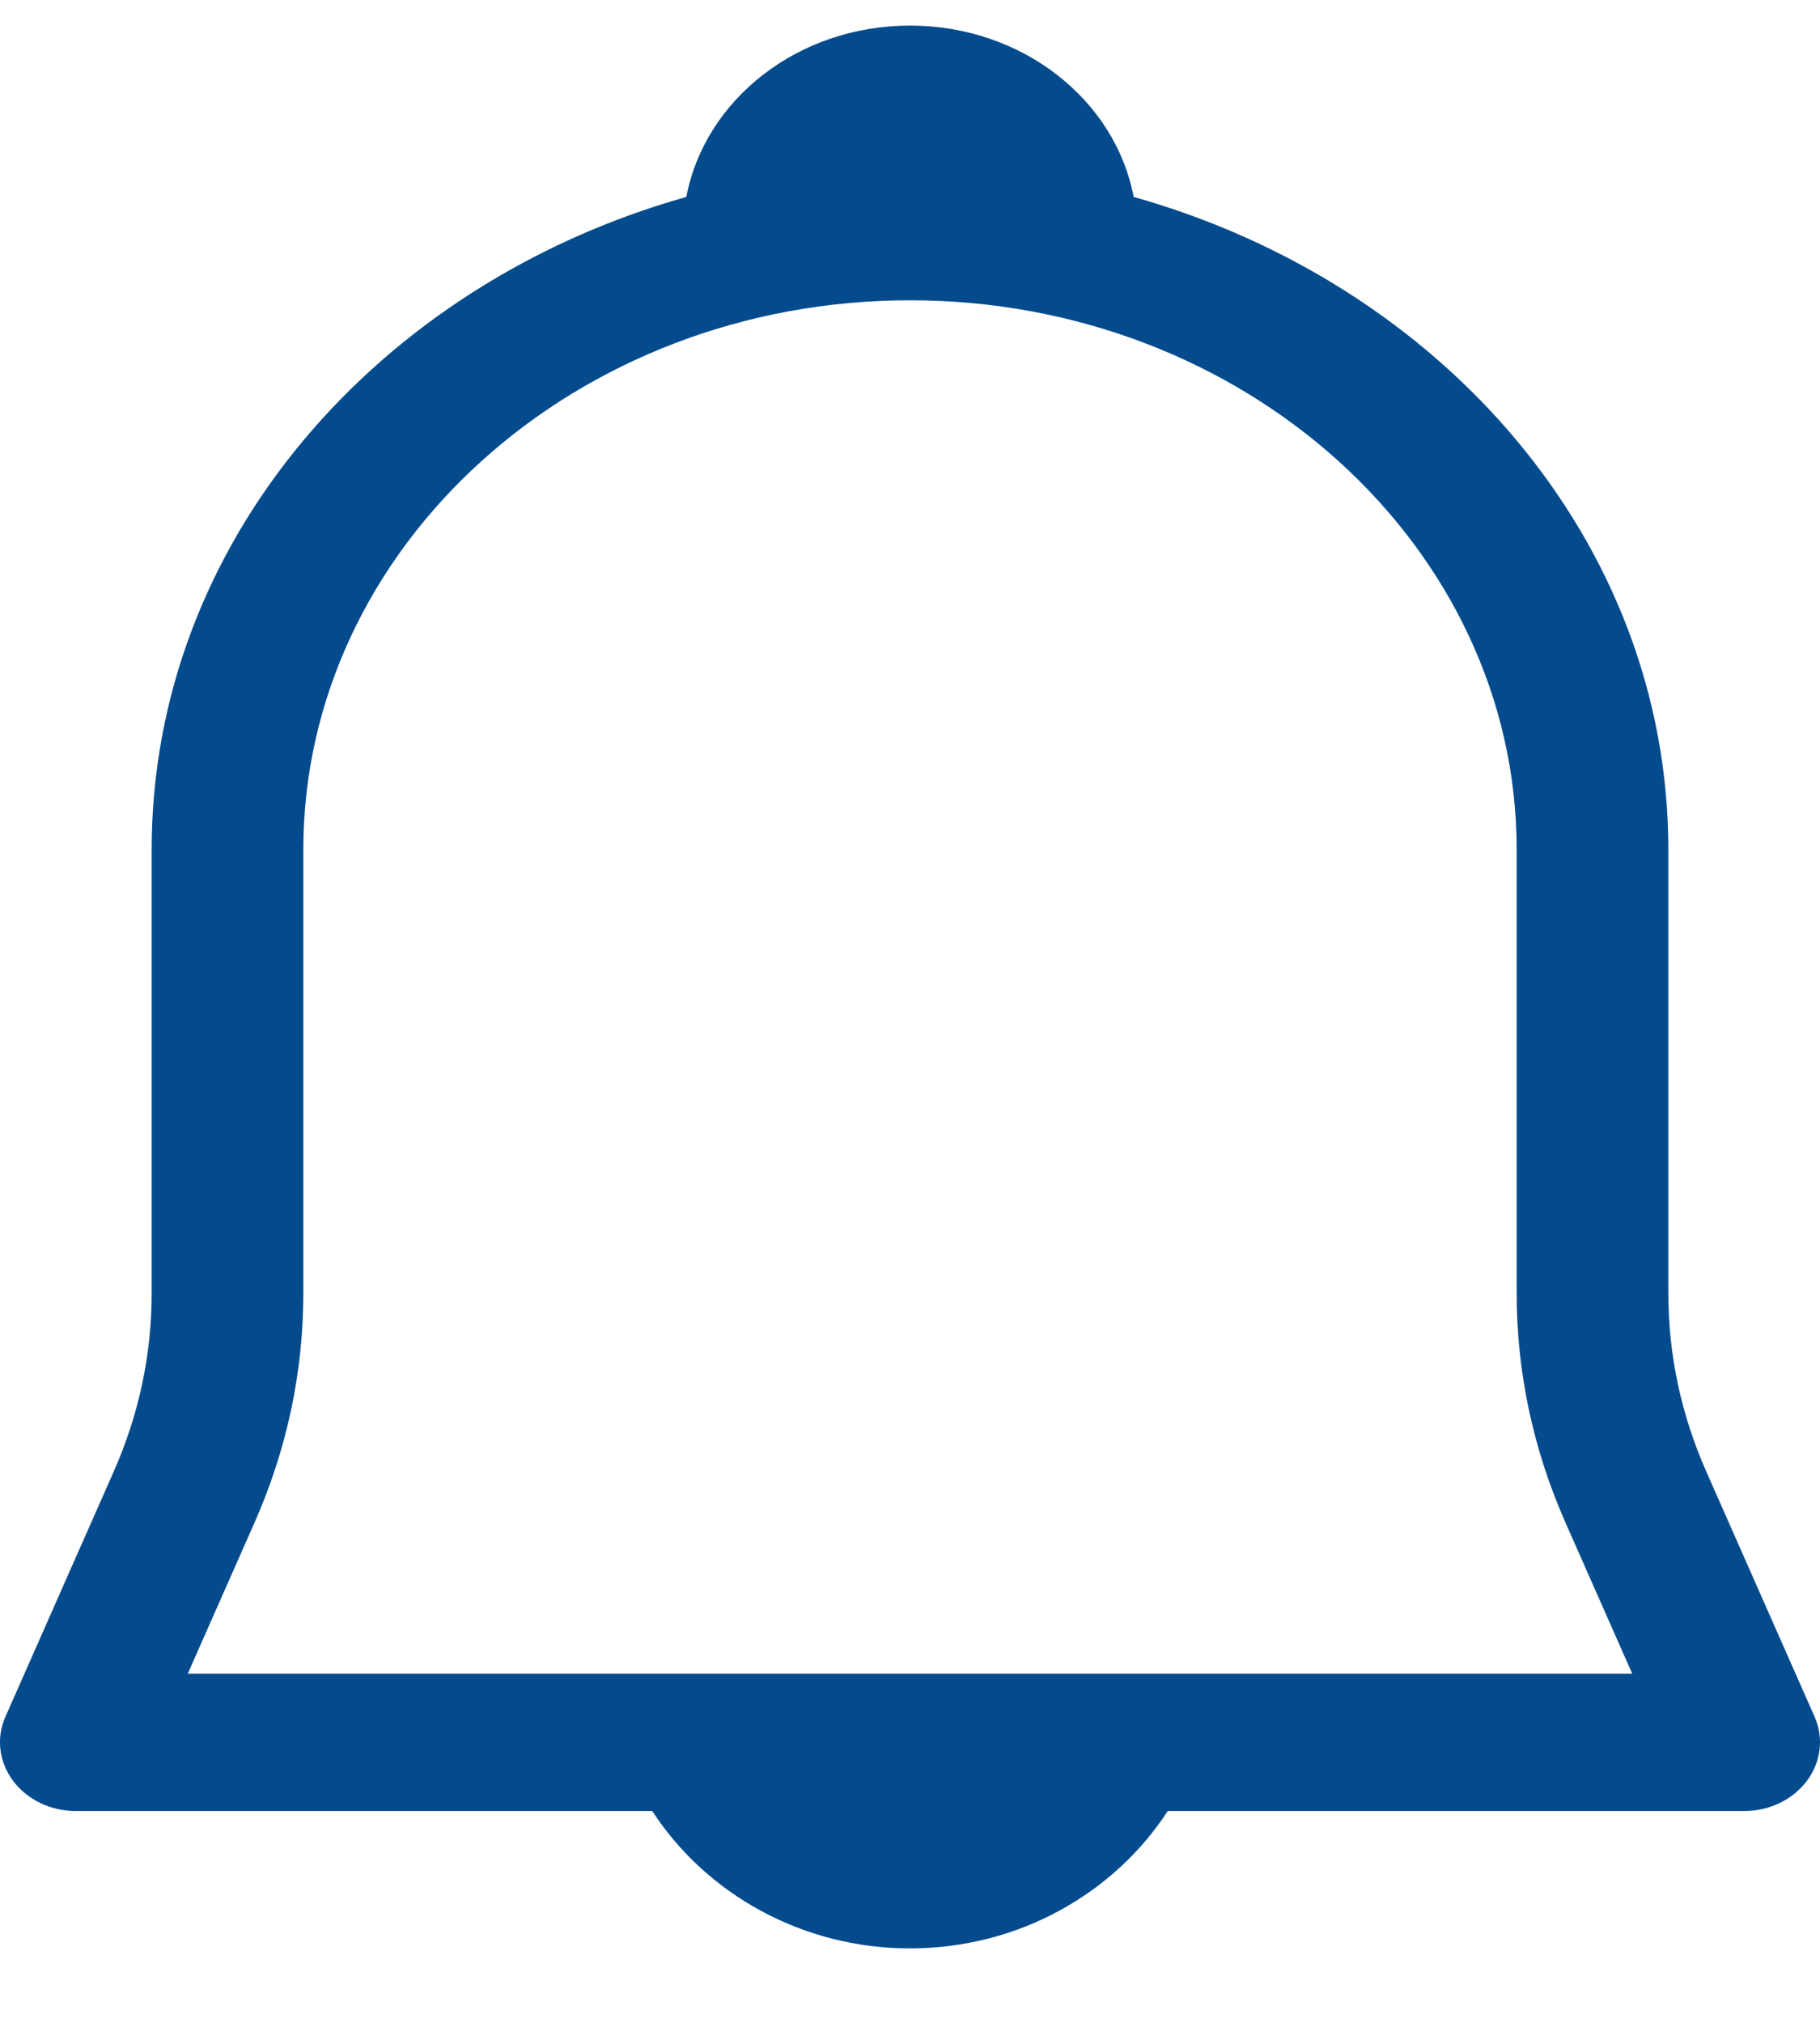 <svg width="18" height="20" viewBox="0 0 18 20" fill="none" xmlns="http://www.w3.org/2000/svg">
<path d="M16.876 14.551C16.626 13.987 16.5 13.393 16.5 12.786V8.4C16.5 5.358 14.264 2.807 11.212 1.947C11.03 0.987 10.111 0.253 9 0.253C7.889 0.253 6.97 0.987 6.788 1.947C3.737 2.807 1.5 5.358 1.5 8.4V12.786C1.5 13.393 1.374 13.987 1.124 14.551L0.053 16.975C-0.039 17.184 -0.01 17.42 0.129 17.607C0.269 17.794 0.501 17.906 0.75 17.906H6.451C6.983 18.724 7.932 19.264 9 19.264C10.069 19.264 11.017 18.724 11.549 17.906H17.25C17.499 17.906 17.731 17.794 17.871 17.607C18.01 17.42 18.039 17.184 17.947 16.975C17.947 16.975 16.876 14.551 16.876 14.551ZM1.857 16.548L2.517 15.055C2.837 14.331 3 13.567 3 12.786V8.4C3 5.405 5.692 2.969 9 2.969C12.308 2.969 15 5.405 15 8.4V12.786C15 13.567 15.163 14.331 15.483 15.055L16.143 16.548H1.857Z" fill="#044B8D"/>
</svg>
